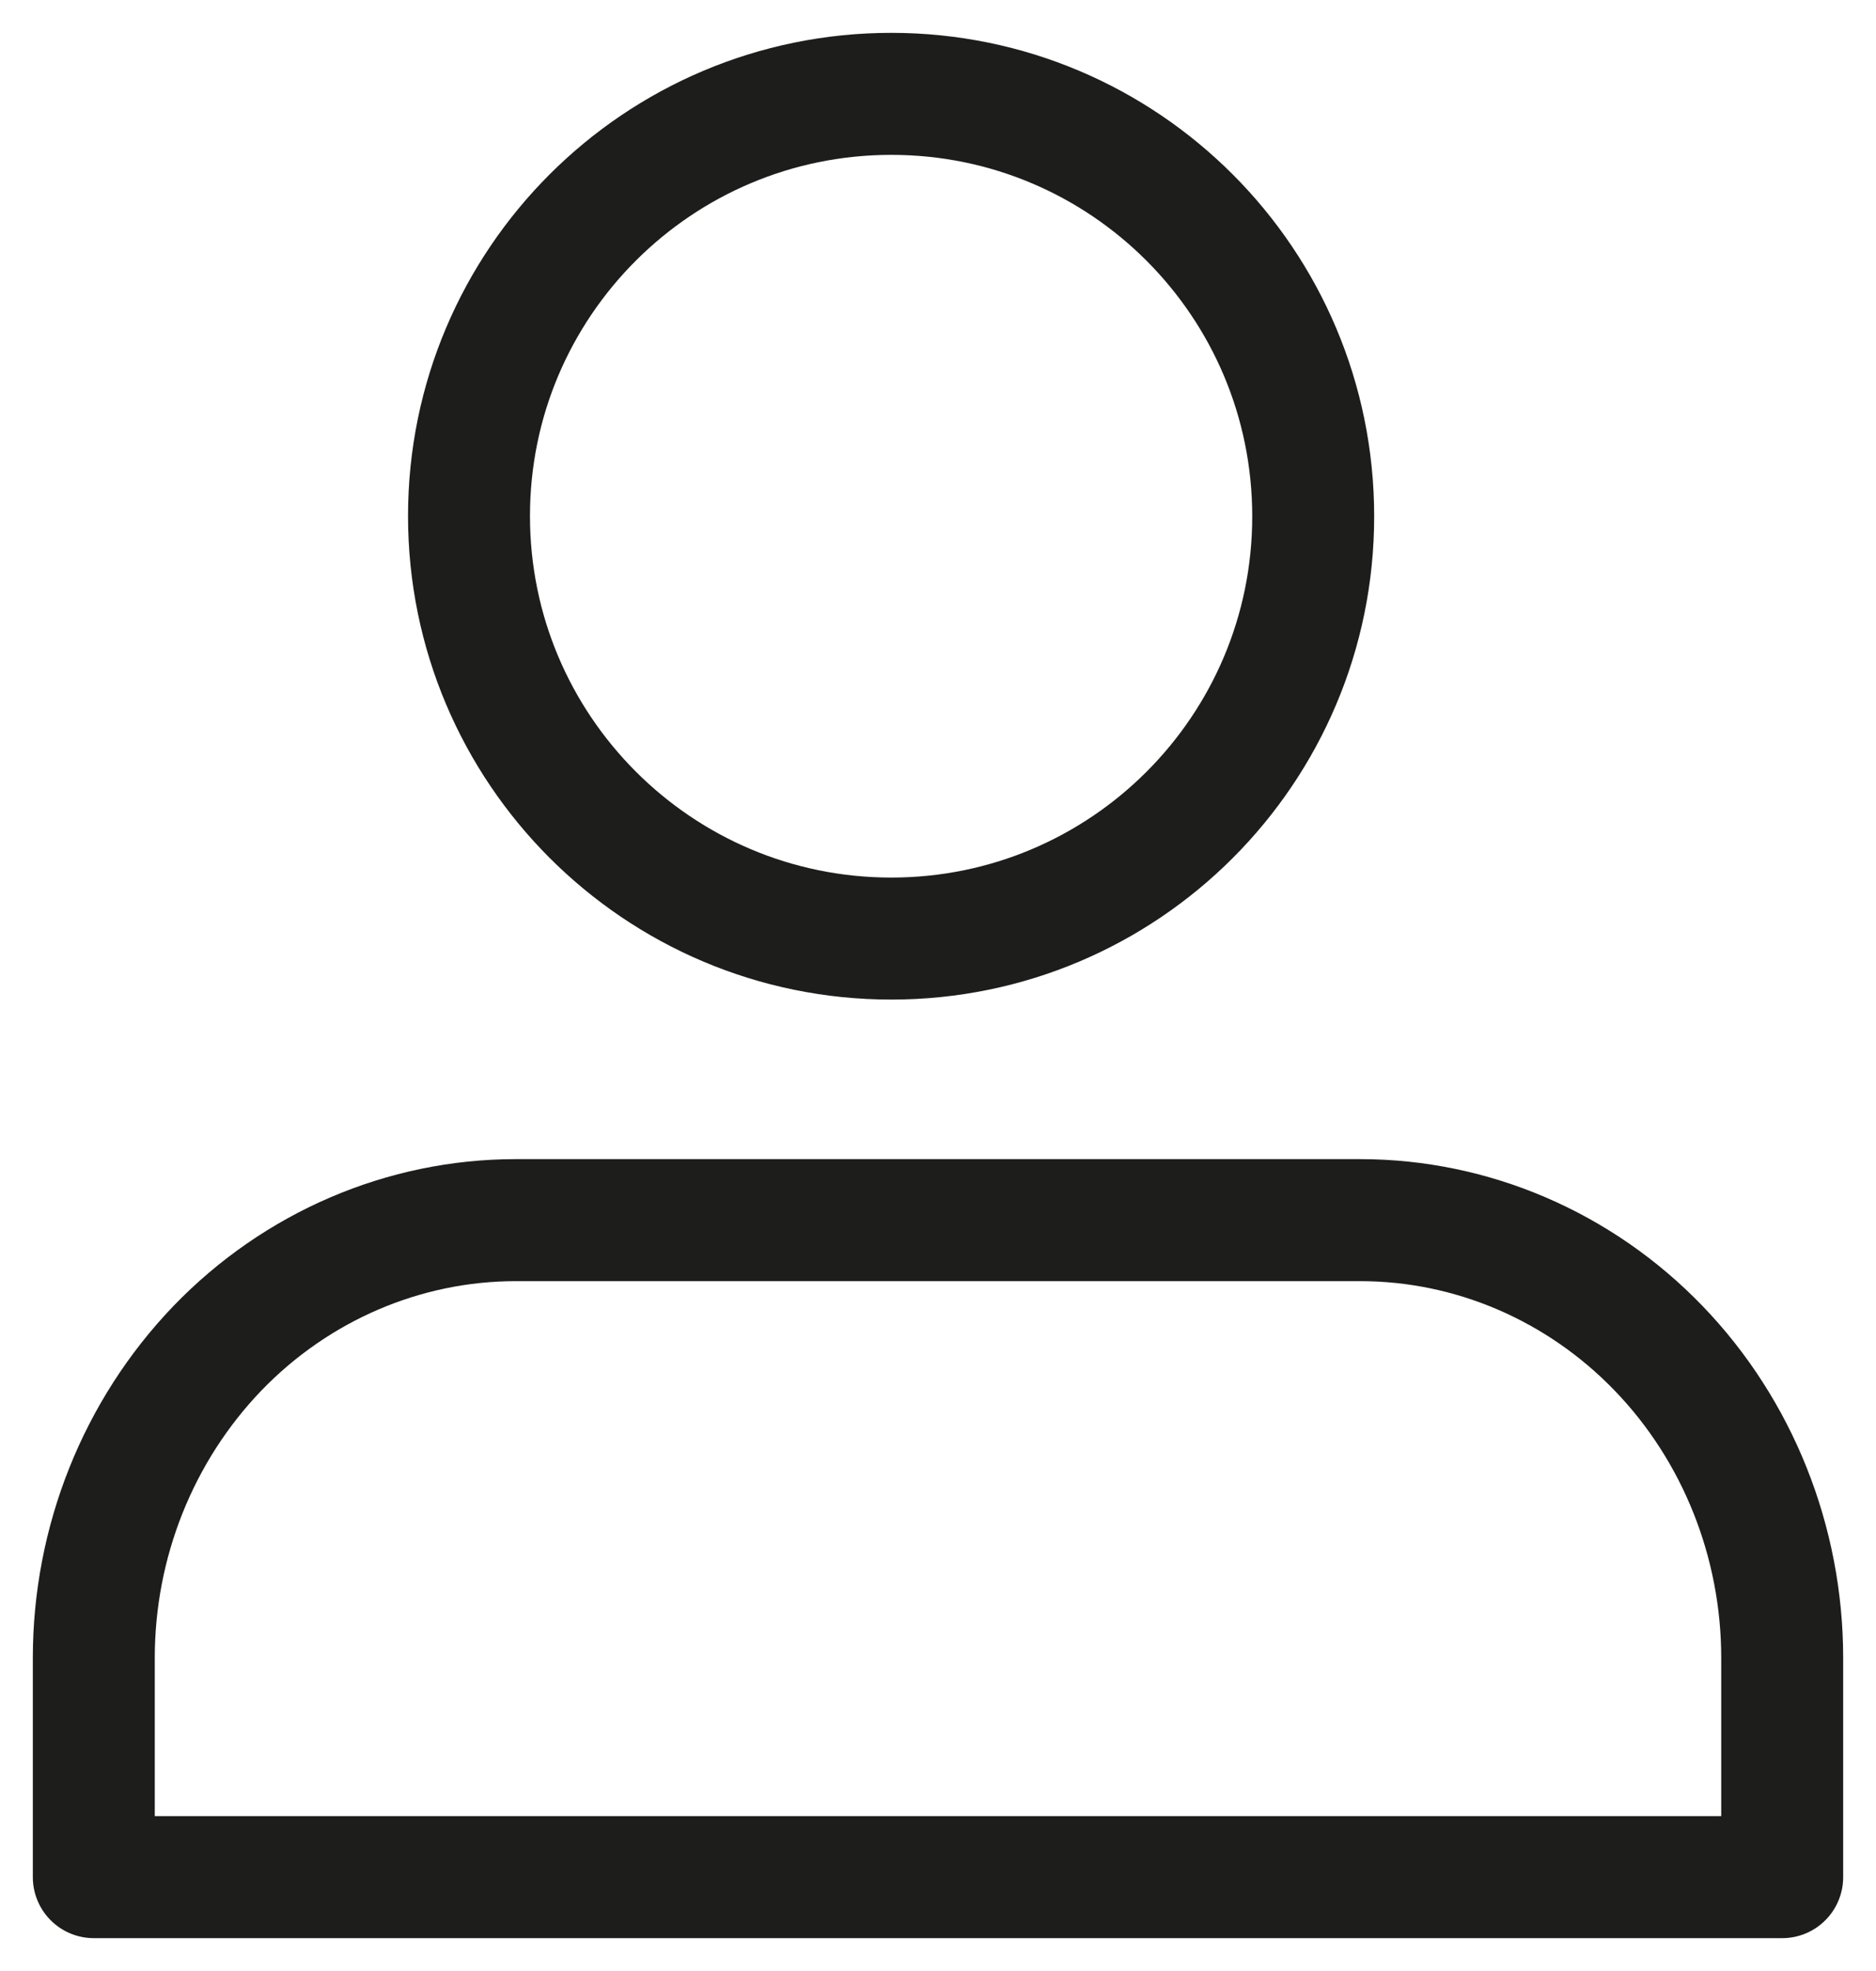 <svg width="20" height="21" viewBox="0 0 20 21" fill="none" xmlns="http://www.w3.org/2000/svg">
<path d="M9.502 10C11.986 10 14 7.986 14 5.502C14 3.014 11.986 1 9.502 1C7.017 1 5 3.014 5 5.498C5 7.983 7.017 10 9.502 10Z" stroke="#1D1D1B" stroke-width="1.3" stroke-linecap="round" stroke-linejoin="round"/>
<path d="M19 20V17.665C19 16.428 18.526 15.24 17.683 14.366C16.84 13.492 15.694 13 14.501 13H5.499C4.306 13 3.16 13.492 2.317 14.366C1.474 15.244 1 16.428 1 17.665V20H19Z" stroke="#1D1D1B" stroke-width="1.3" stroke-linecap="round" stroke-linejoin="round"/>
</svg>
